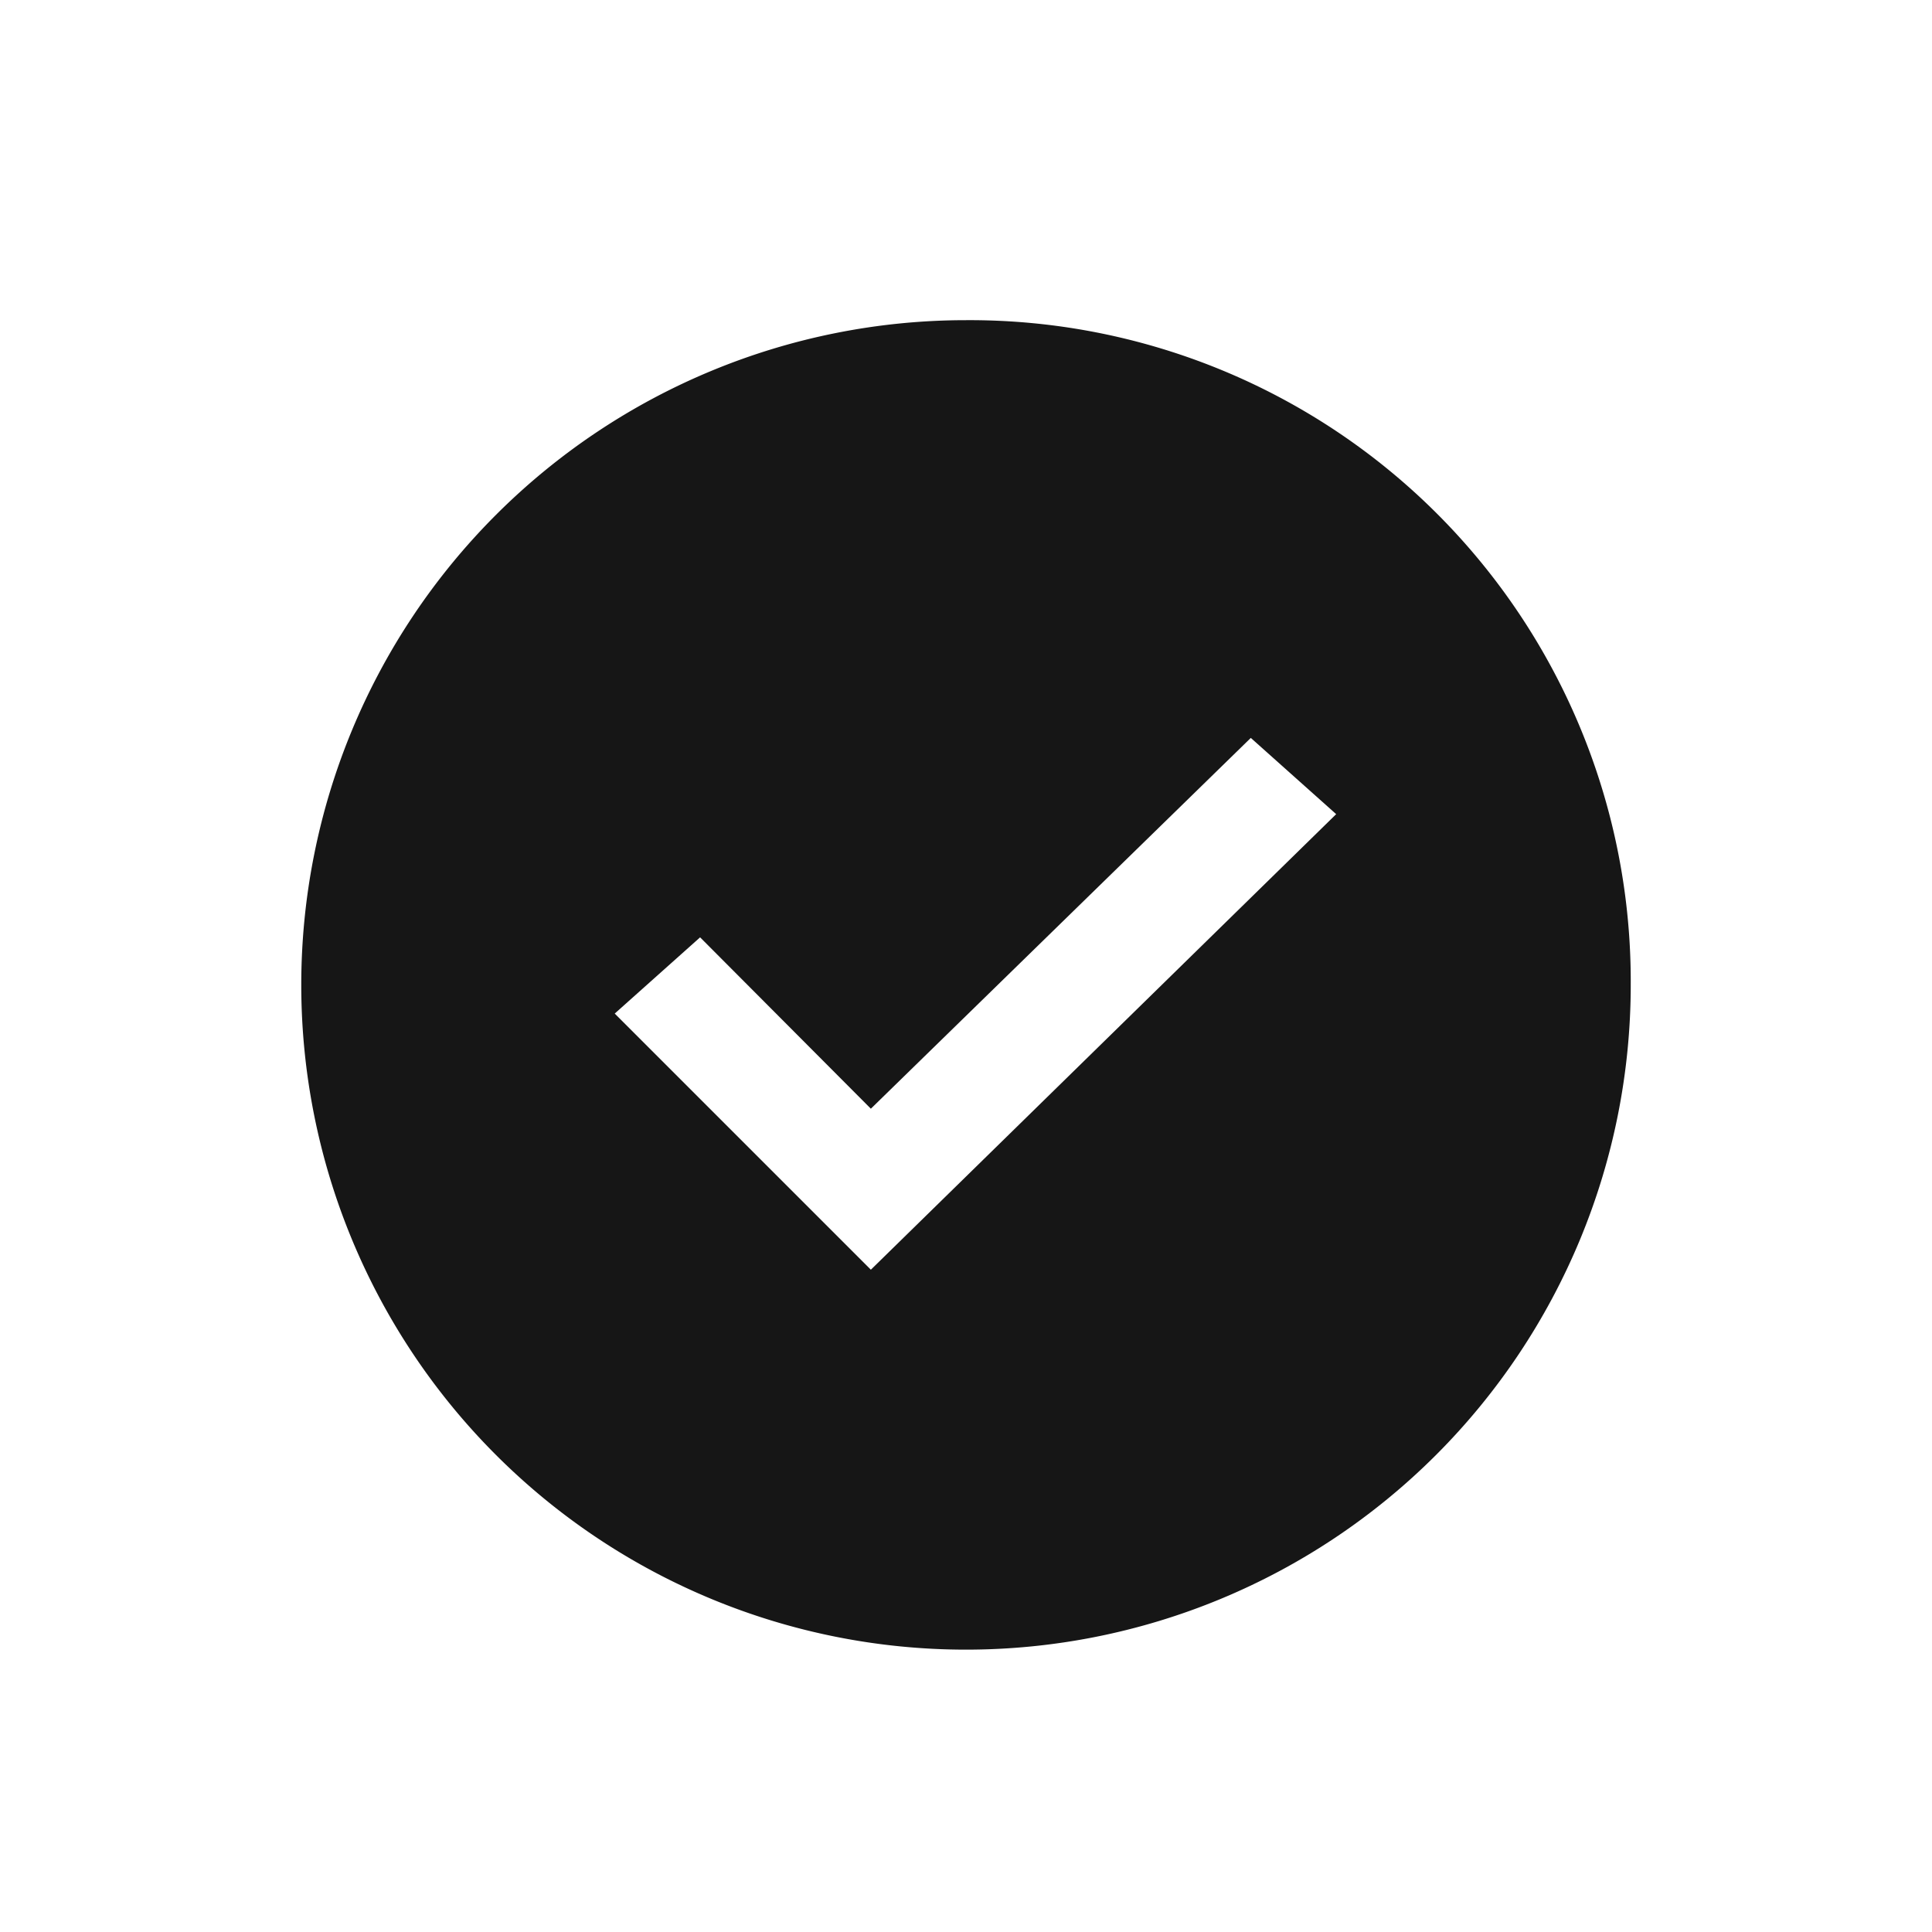 <svg xmlns="http://www.w3.org/2000/svg" viewBox="0 0 31.68 31.68"><path d="M14.28,20.82l-4.2-4.2,1.4-1.25,2.8,2.81,6.23-6.08,1.4,1.25ZM15.84,5.25a10.9,10.9,0,1,0,10.9,10.9A10.84,10.84,0,0,0,15.84,5.25Z" fill="#161616" fill-rule="evenodd"/></svg>